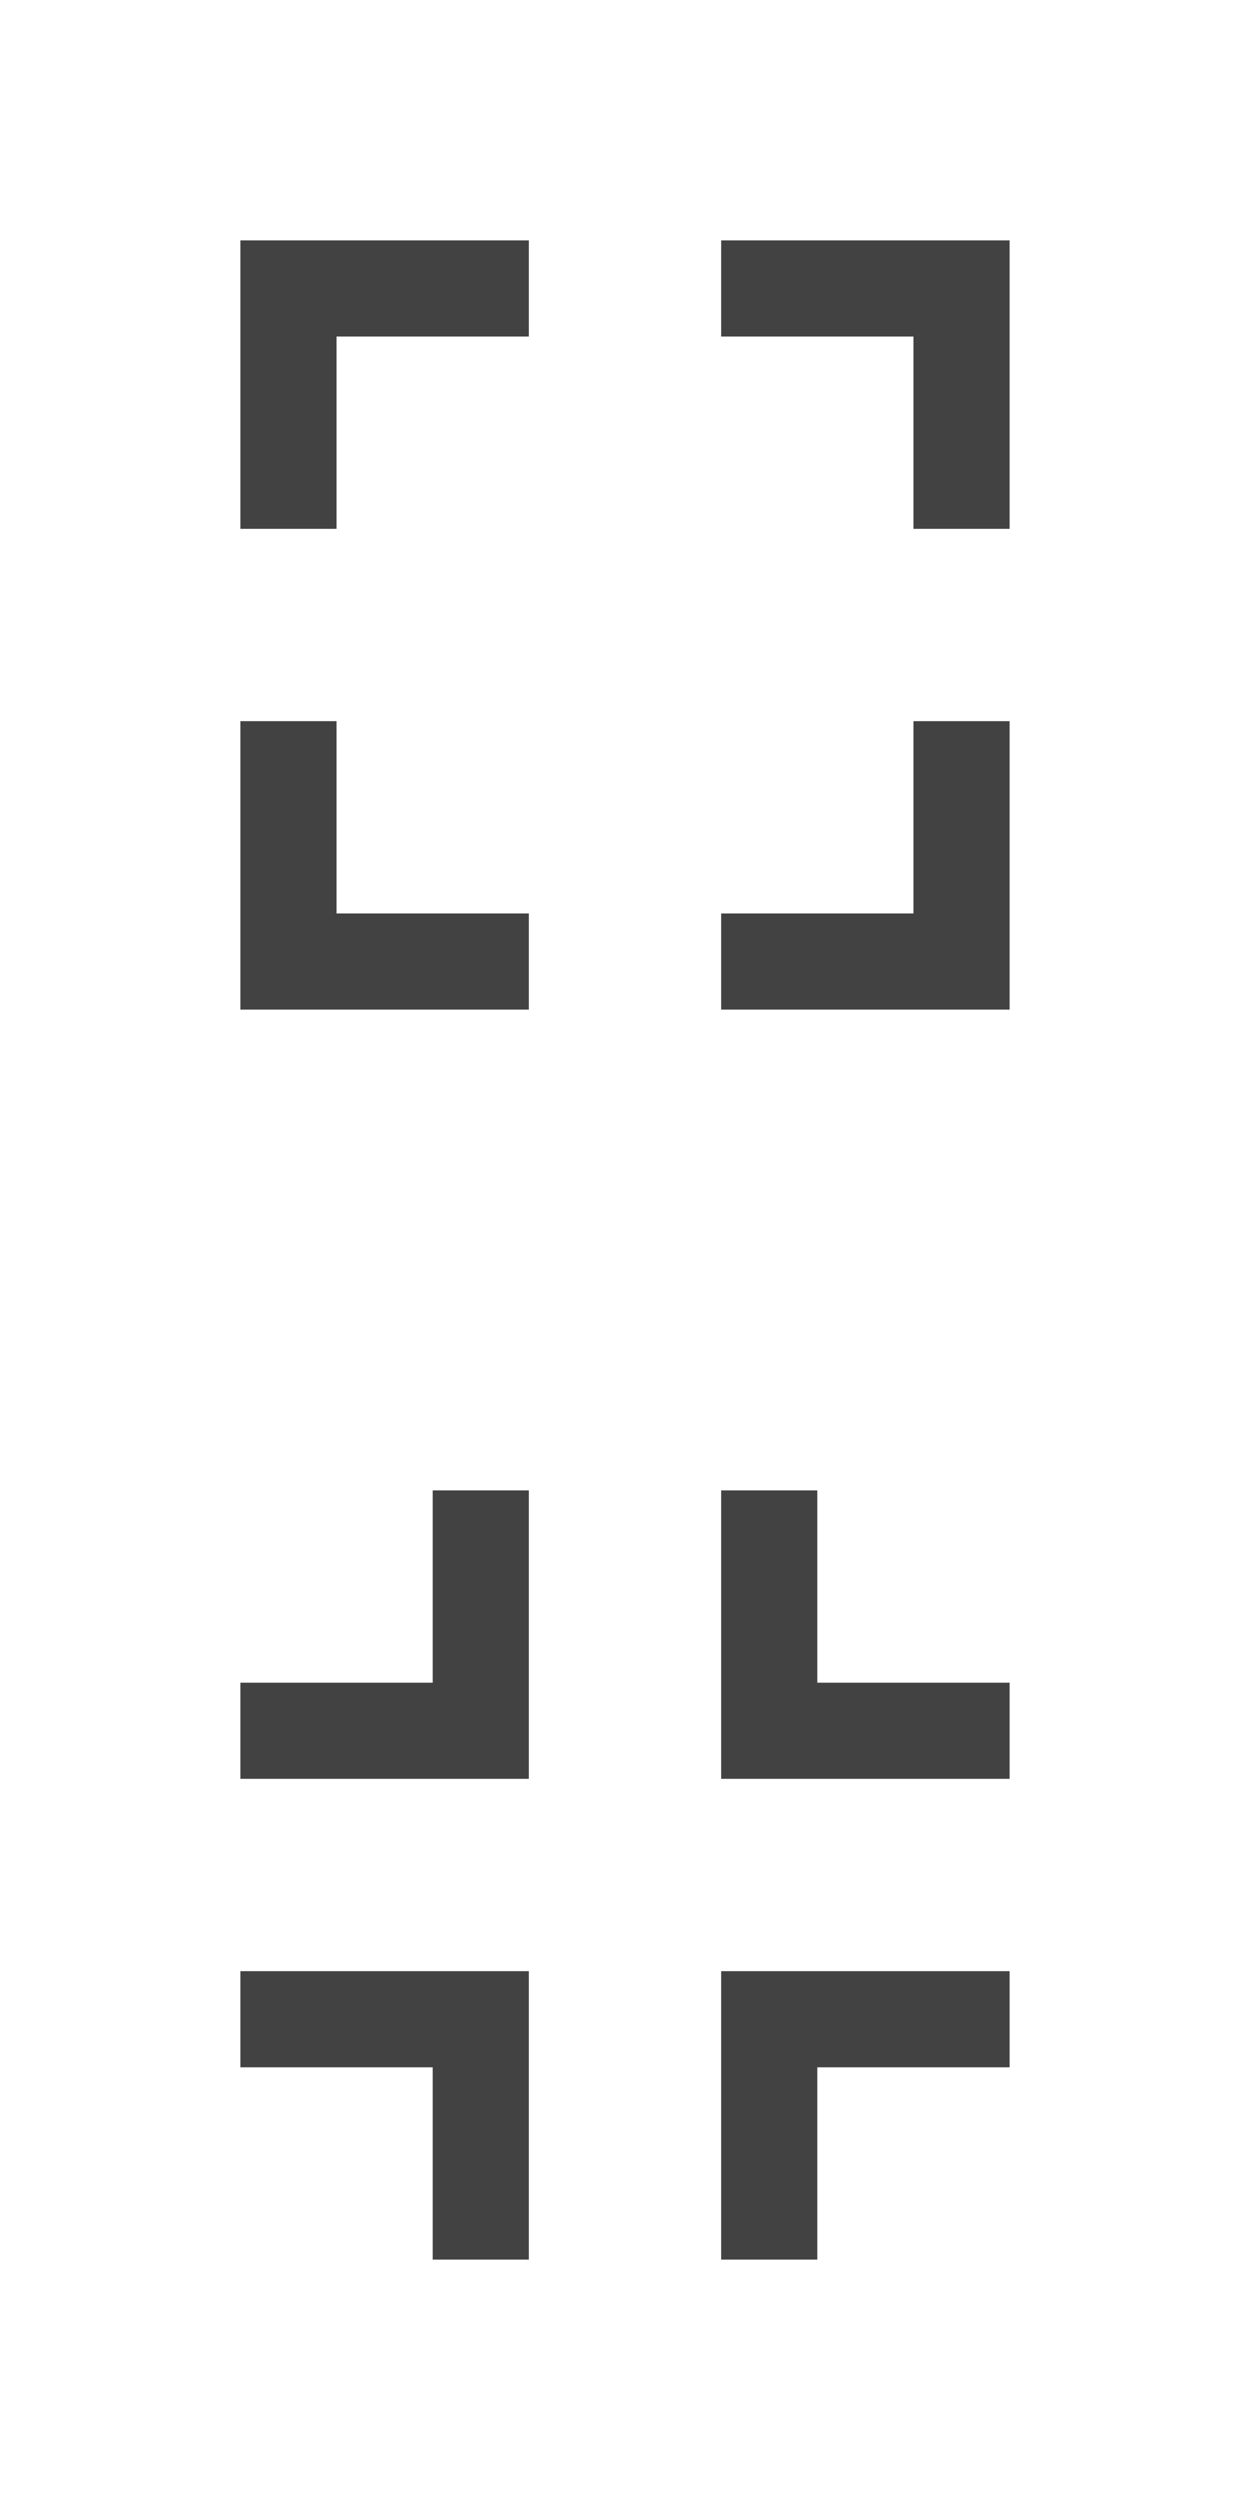 <?xml version="1.0" encoding="UTF-8"?><svg id="Layer_2" xmlns="http://www.w3.org/2000/svg" viewBox="0 0 52 104"><defs><style>.cls-1{fill:#424242;stroke:#424242;stroke-miterlimit:10;}</style></defs><polygon class="cls-1" points="21.5 10.5 13.5 10.5 10.5 10.5 10.5 13.5 10.5 21.5 13.5 21.5 13.5 13.5 21.5 13.5 21.5 10.5"/><polygon class="cls-1" points="30.5 10.5 38.5 10.5 41.5 10.5 41.5 13.5 41.5 21.5 38.5 21.5 38.5 13.5 30.5 13.5 30.5 10.5"/><polygon class="cls-1" points="21.5 41.5 13.5 41.5 10.5 41.5 10.5 38.5 10.5 30.5 13.5 30.5 13.5 38.5 21.5 38.5 21.5 41.5"/><polygon class="cls-1" points="30.5 41.5 38.5 41.5 41.5 41.5 41.5 38.5 41.5 30.5 38.5 30.5 38.5 38.5 30.5 38.5 30.5 41.5"/><polygon class="cls-1" points="41.5 82.5 33.5 82.5 30.5 82.5 30.5 85.5 30.5 93.5 33.5 93.5 33.5 85.5 41.5 85.5 41.5 82.5"/><polygon class="cls-1" points="10.5 82.5 18.5 82.5 21.5 82.5 21.5 85.5 21.5 93.5 18.5 93.5 18.5 85.5 10.5 85.5 10.5 82.5"/><polygon class="cls-1" points="41.5 73.5 33.5 73.5 30.5 73.5 30.5 70.5 30.5 62.5 33.5 62.5 33.5 70.5 41.5 70.5 41.5 73.5"/><polygon class="cls-1" points="10.5 73.5 18.5 73.5 21.5 73.5 21.5 70.5 21.5 62.5 18.5 62.5 18.5 70.5 10.5 70.5 10.5 73.5"/></svg>